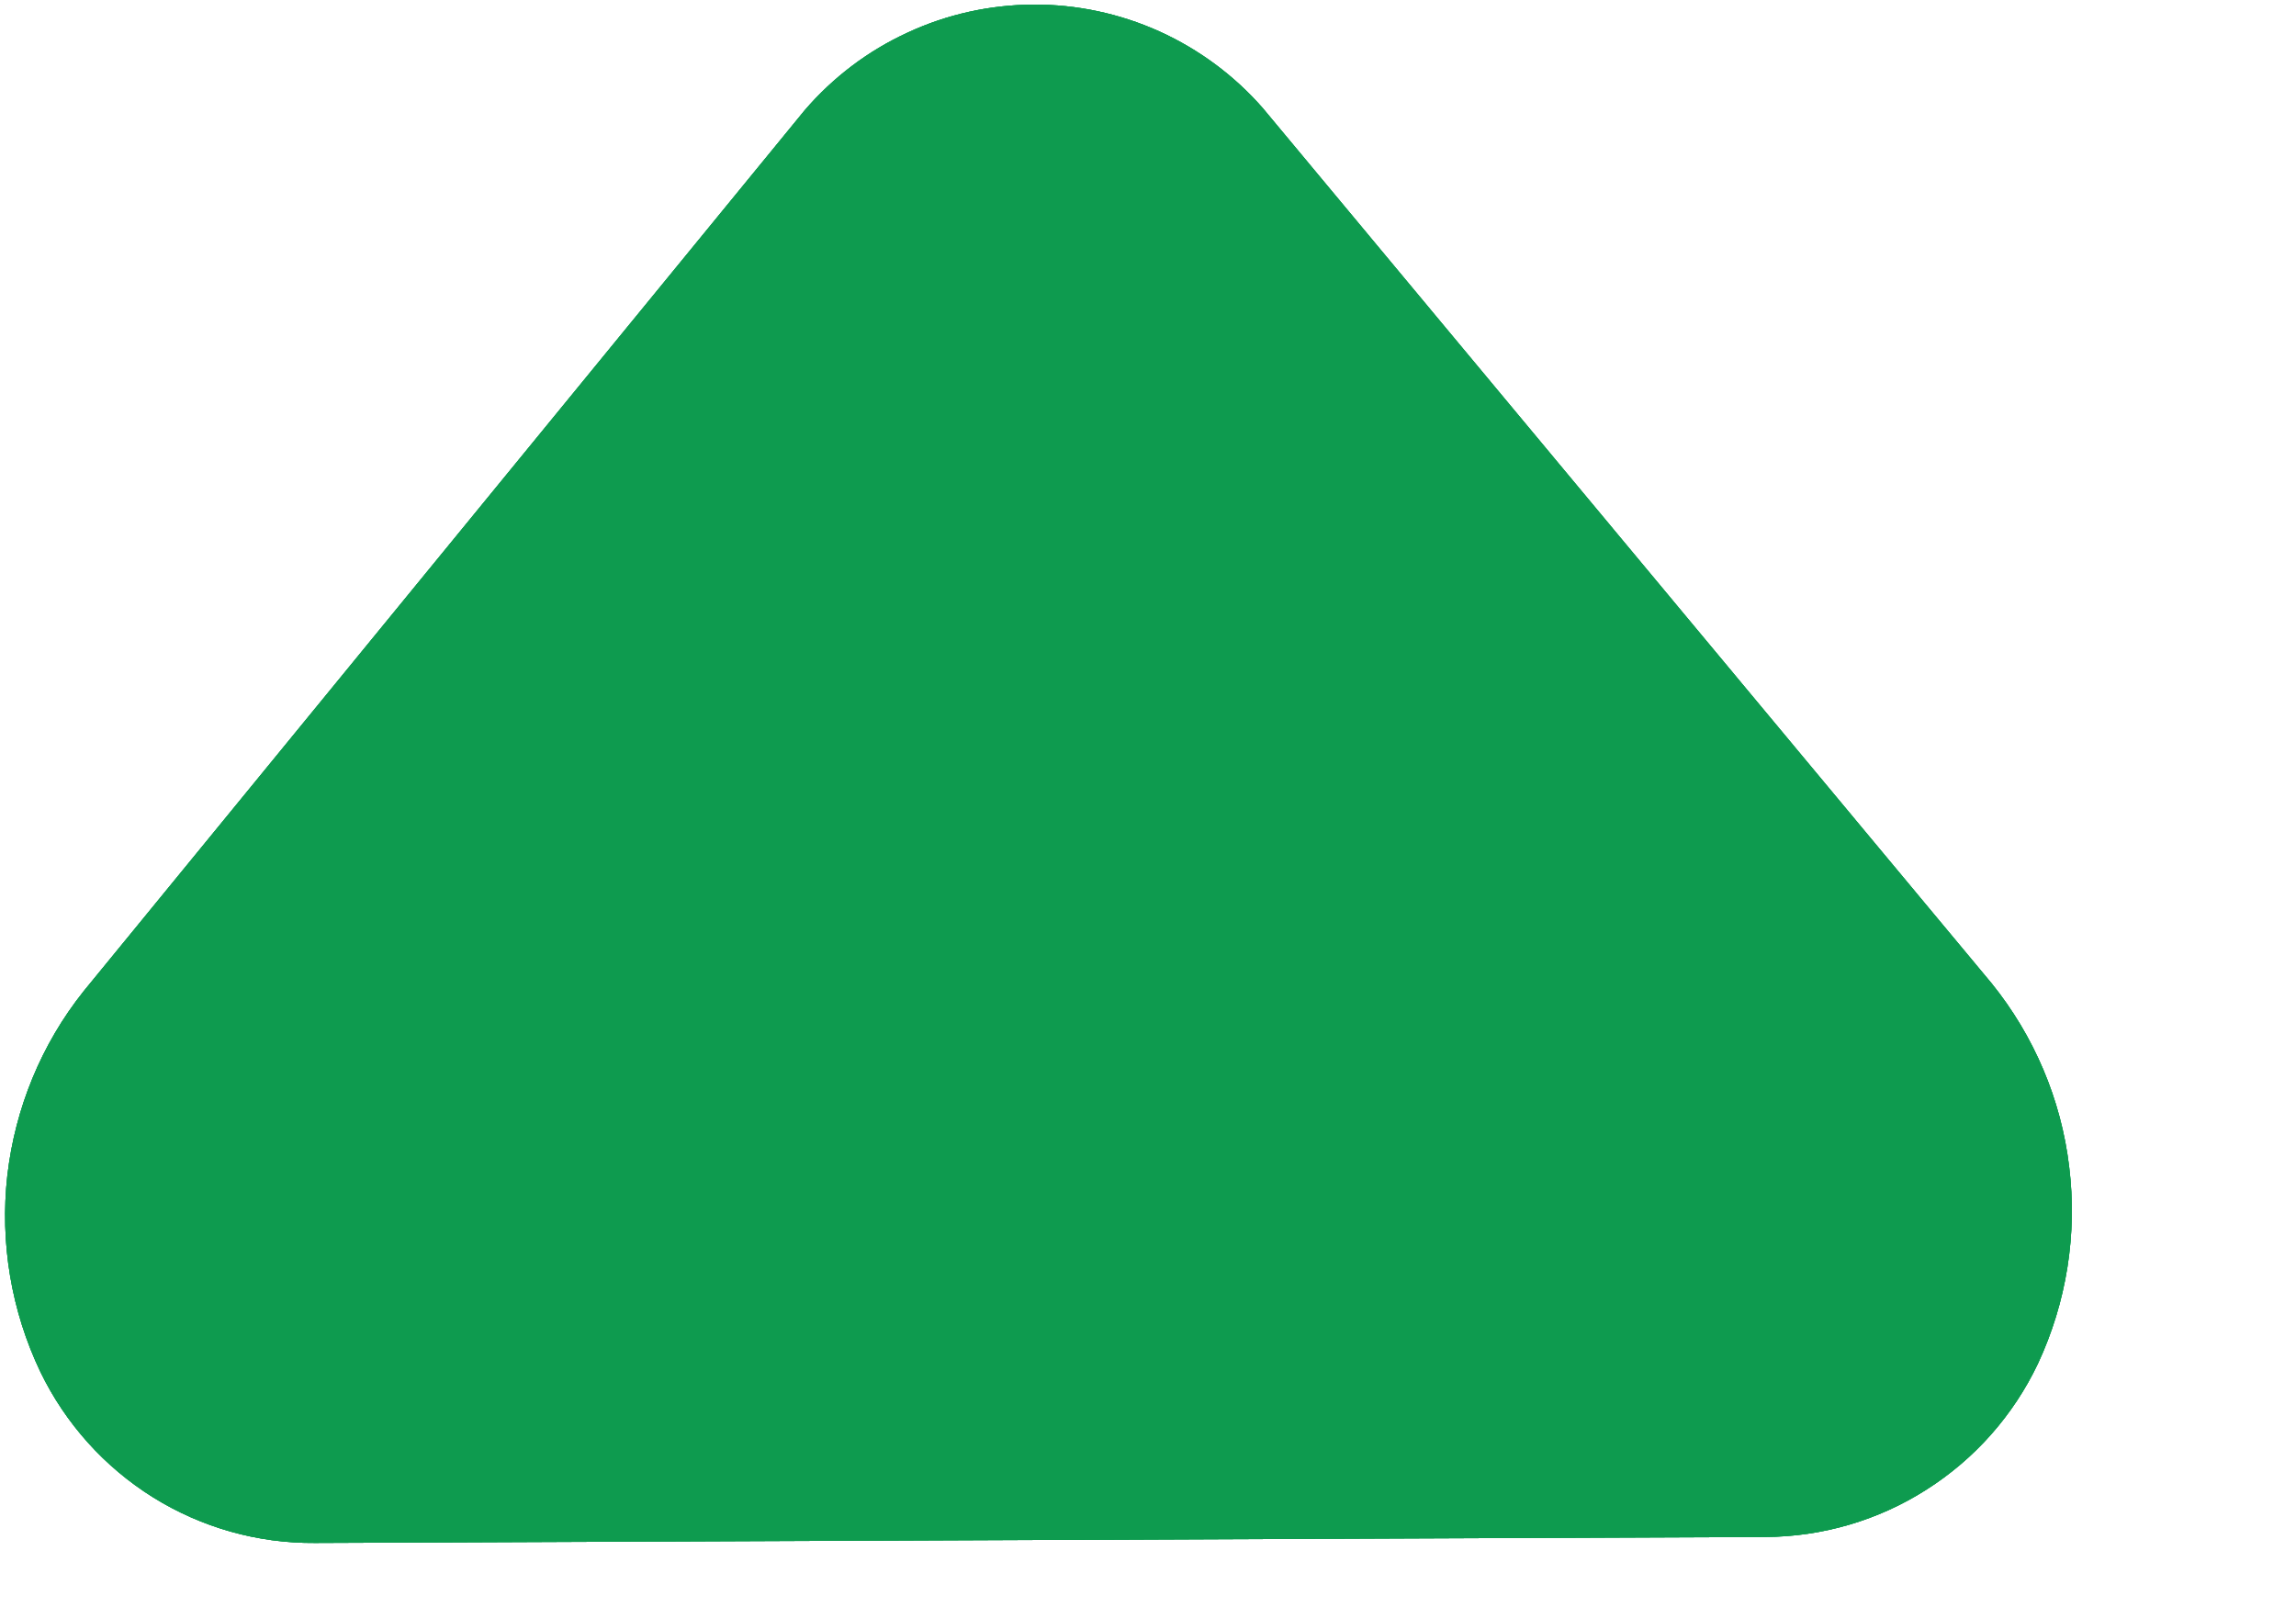 <svg width="10" height="7" viewBox="0 0 10 7" fill="none" xmlns="http://www.w3.org/2000/svg">
<path d="M7.687 6.695L1.372 6.721C1.122 6.723 0.878 6.654 0.666 6.522C0.455 6.39 0.285 6.201 0.176 5.976C0.049 5.71 -0.001 5.413 0.032 5.12C0.066 4.827 0.18 4.549 0.364 4.318L3.505 0.48C3.629 0.336 3.781 0.221 3.953 0.142C4.125 0.062 4.312 0.021 4.501 0.02C4.69 0.019 4.877 0.059 5.05 0.137C5.222 0.215 5.376 0.329 5.5 0.471L8.674 4.283C8.859 4.512 8.977 4.789 9.012 5.082C9.048 5.375 9.001 5.672 8.876 5.94C8.769 6.165 8.601 6.355 8.39 6.489C8.18 6.623 7.936 6.694 7.687 6.695Z" fill="#0E9B4F"/>
<path d="M7.687 6.695L1.372 6.721C1.122 6.723 0.878 6.654 0.666 6.522C0.455 6.39 0.285 6.201 0.176 5.976C0.049 5.71 -0.001 5.413 0.032 5.12C0.066 4.827 0.18 4.549 0.364 4.318L3.505 0.48C3.629 0.336 3.781 0.221 3.953 0.142C4.125 0.062 4.312 0.021 4.501 0.02C4.69 0.019 4.877 0.059 5.05 0.137C5.222 0.215 5.376 0.329 5.5 0.471L8.674 4.283C8.859 4.512 8.977 4.789 9.012 5.082C9.048 5.375 9.001 5.672 8.876 5.94C8.769 6.165 8.601 6.355 8.39 6.489C8.18 6.623 7.936 6.694 7.687 6.695Z" fill="#0E9B4F"/>
<path d="M7.687 6.695L1.372 6.721C1.122 6.723 0.878 6.654 0.666 6.522C0.455 6.39 0.285 6.201 0.176 5.976C0.049 5.71 -0.001 5.413 0.032 5.12C0.066 4.827 0.18 4.549 0.364 4.318L3.505 0.48C3.629 0.336 3.781 0.221 3.953 0.142C4.125 0.062 4.312 0.021 4.501 0.02C4.69 0.019 4.877 0.059 5.05 0.137C5.222 0.215 5.376 0.329 5.5 0.471L8.674 4.283C8.859 4.512 8.977 4.789 9.012 5.082C9.048 5.375 9.001 5.672 8.876 5.94C8.769 6.165 8.601 6.355 8.39 6.489C8.18 6.623 7.936 6.694 7.687 6.695Z" fill="#0E9B4F"/>
</svg>

